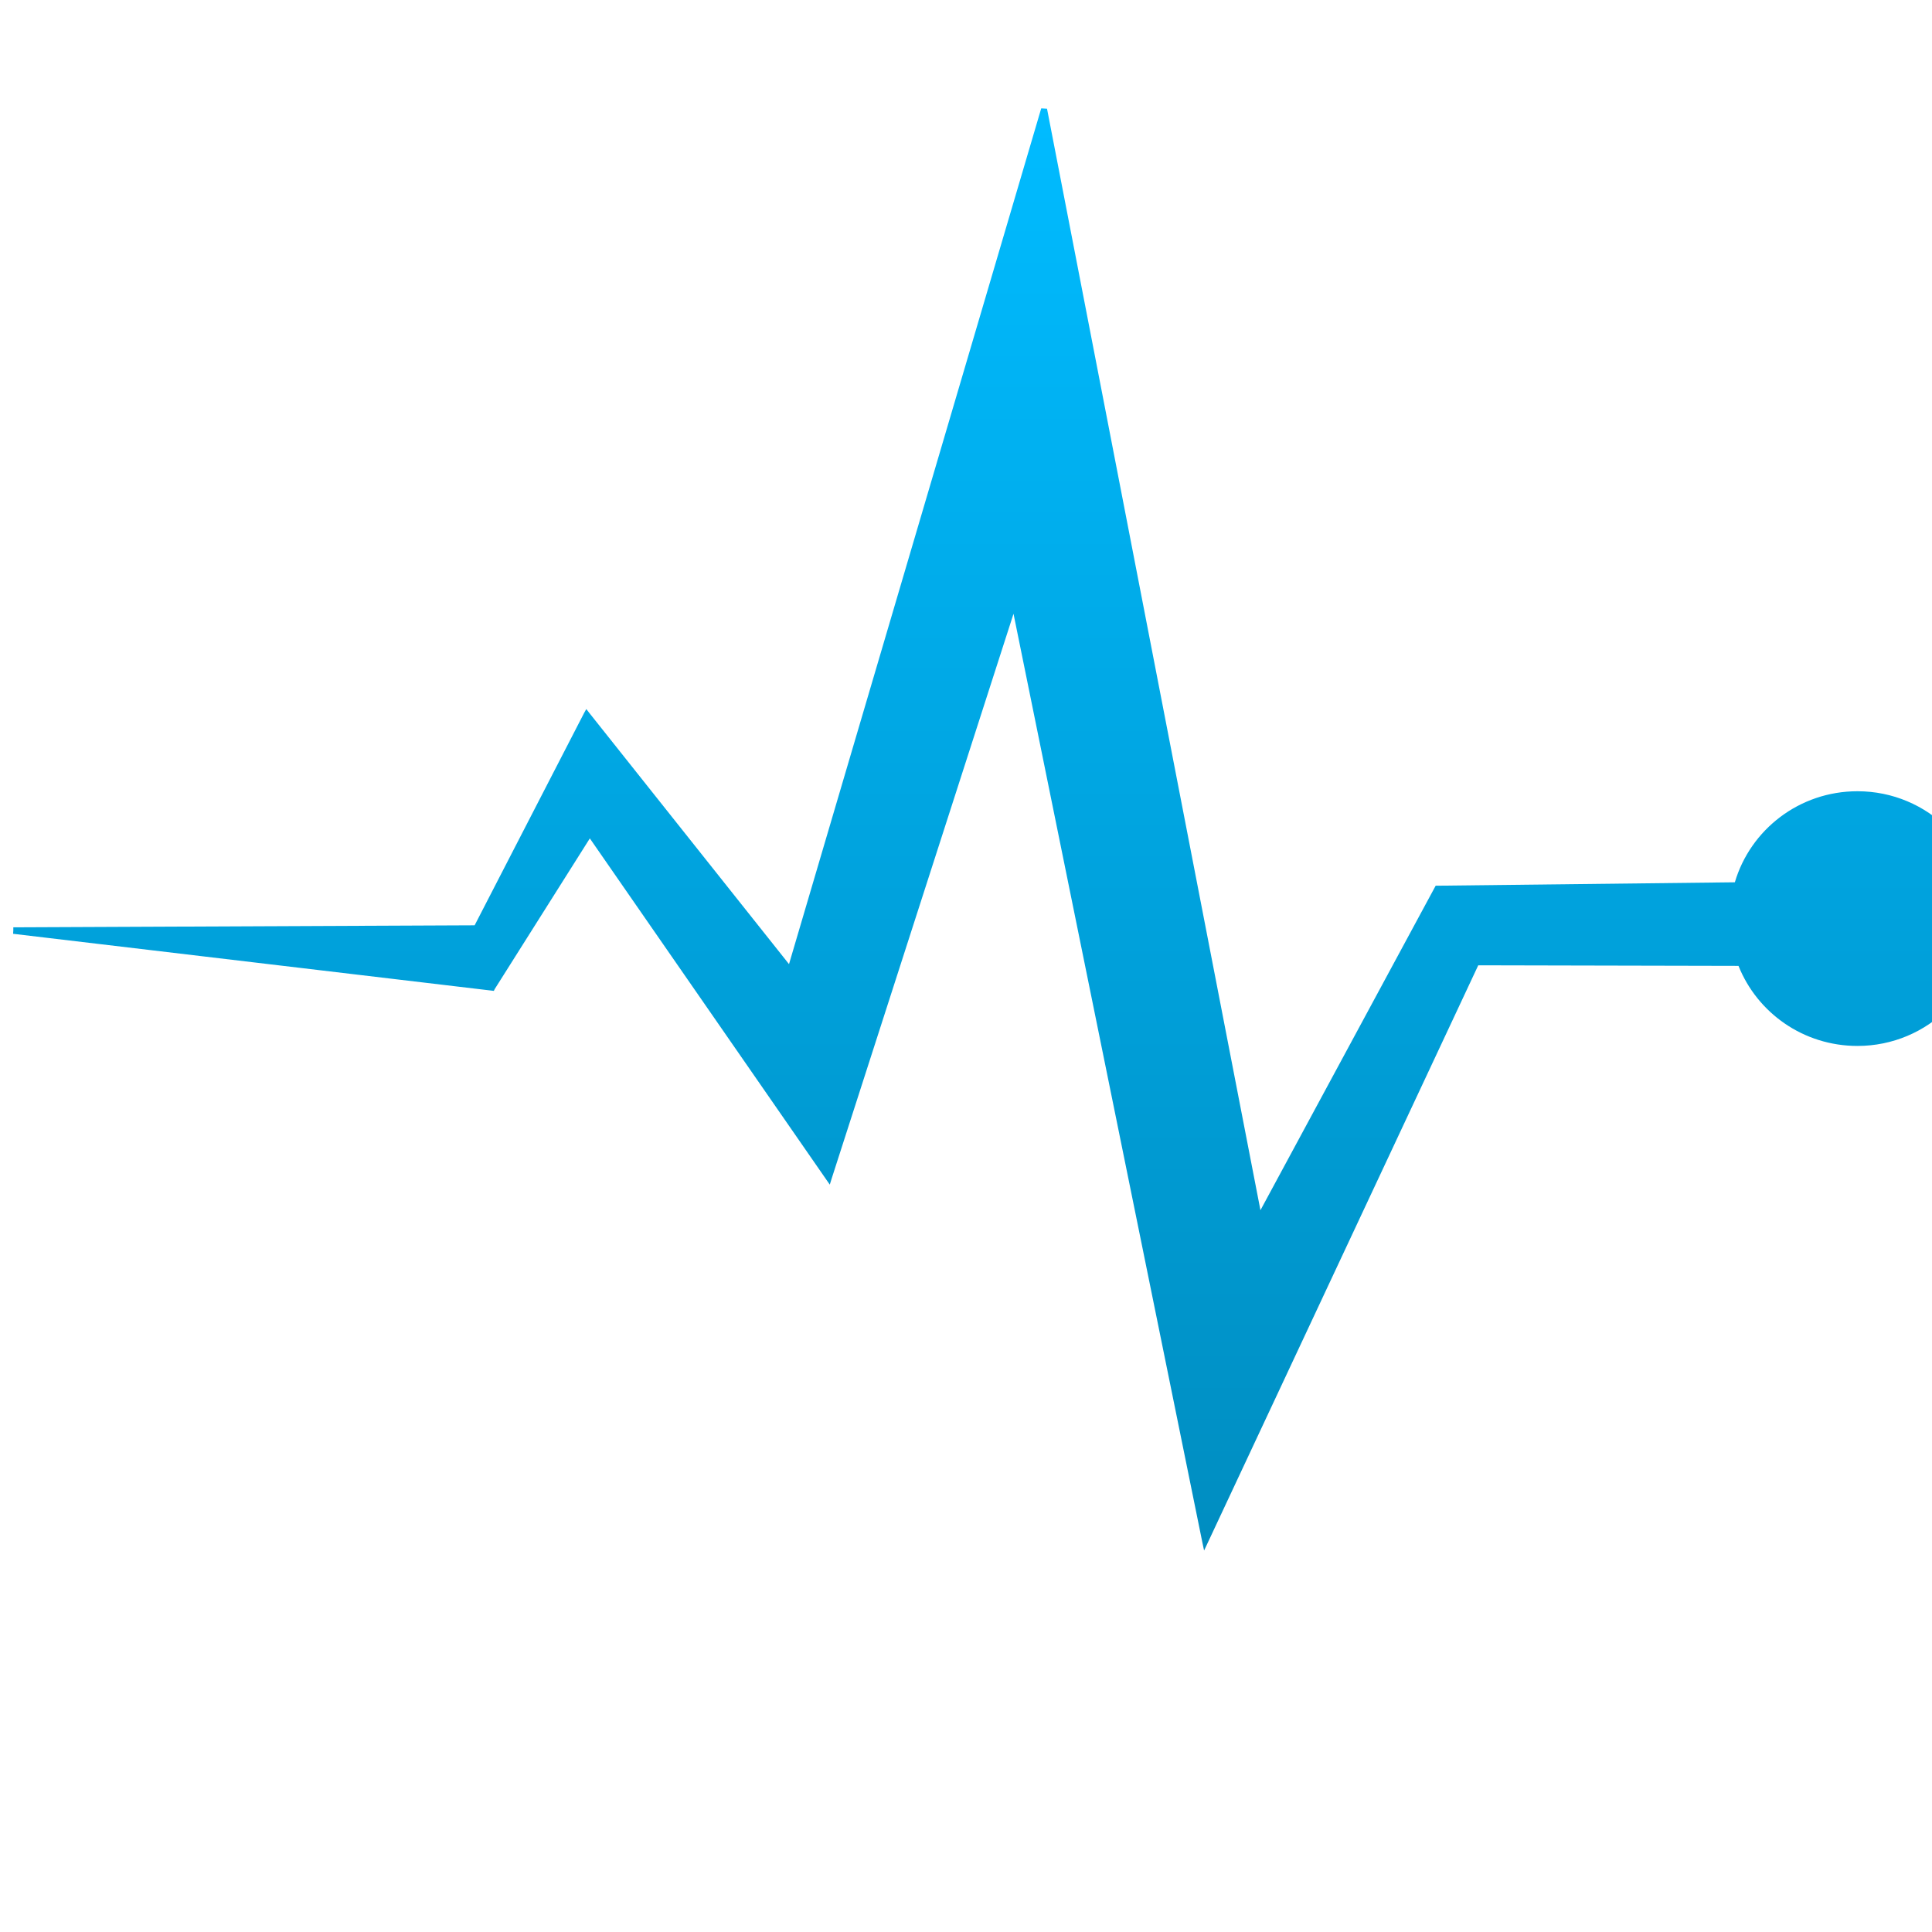 <svg xmlns="http://www.w3.org/2000/svg" xmlns:xlink="http://www.w3.org/1999/xlink" width="64" height="64" viewBox="0 0 64 64" version="1.1">
<defs> <linearGradient id="linear0" gradientUnits="userSpaceOnUse" x1="0" y1="0" x2="0" y2="1" gradientTransform="matrix(55.992,0,0,56,4.004,4)"> <stop offset="0" style="stop-color:#00bbff;stop-opacity:1;"/> <stop offset="1" style="stop-color:#0085b5;stop-opacity:1;"/> </linearGradient> </defs>
<g id="surface1">
<path style=" stroke:none;fill-rule:nonzero;fill:url(#linear0);fill-opacity:1;" d="M 34.492 3.59 L 26.137 31.938 L 19.512 23.605 L 19.422 23.488 L 19.348 23.621 L 15.723 30.652 L 0.441 30.719 L 0.441 30.82 L 0.434 30.934 L 0.441 30.934 L 16.293 32.816 L 16.359 32.824 L 16.387 32.766 L 19.539 27.773 L 27.371 39.074 L 27.488 39.242 L 27.547 39.051 L 33.574 20.332 L 39.824 51.066 L 39.887 51.363 L 40.012 51.098 L 48.969 31.977 L 57.59 31.996 C 58.215 33.555 59.742 34.648 61.531 34.648 C 63.871 34.648 65.766 32.762 65.766 30.43 C 65.766 28.098 63.871 26.211 61.531 26.211 C 59.605 26.211 57.984 27.484 57.469 29.227 L 47.617 29.34 L 47.559 29.34 L 47.527 29.398 L 41.754 40.09 L 34.684 3.602 L 34.496 3.59 "/>
</g>
</svg>
